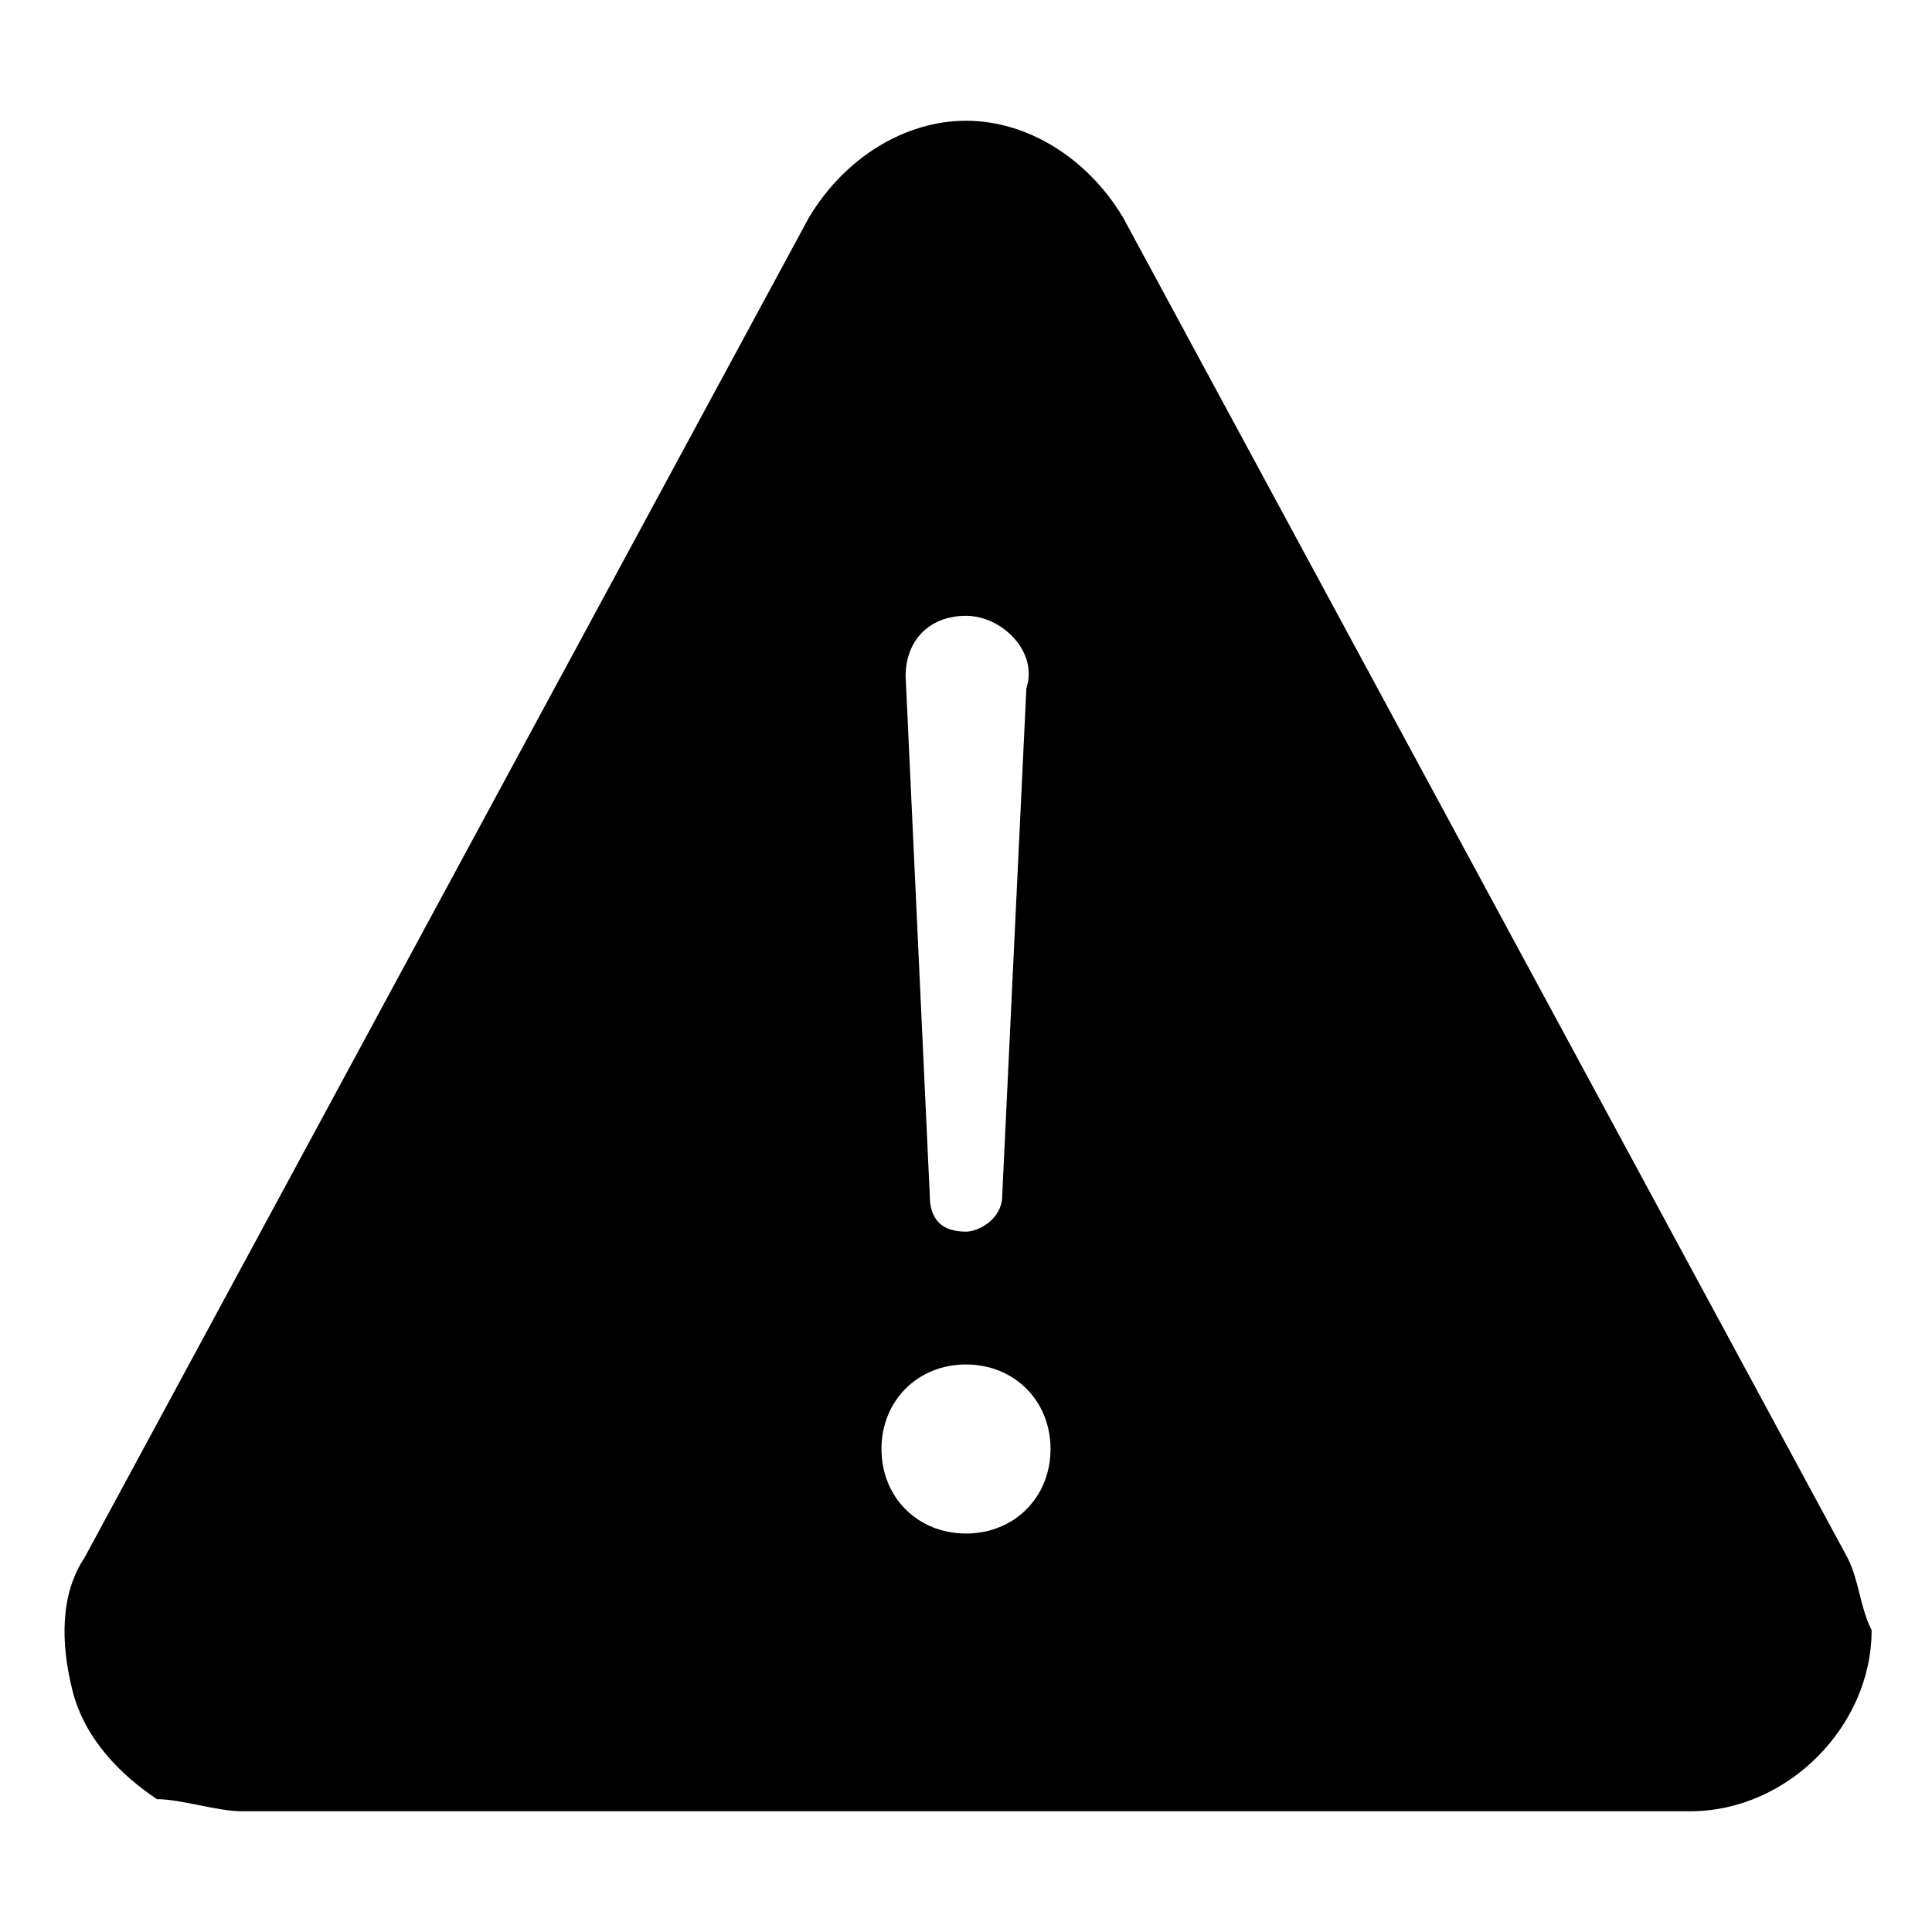 <svg xmlns="http://www.w3.org/2000/svg" width="16" height="16" viewBox="0 0 16 16">
<path d="M15.3,12.9l-6-11.1C9,1.3,8.5,1,8,1C7.5,1,7,1.3,6.7,1.8l-6,11.1c-0.2,0.3-0.2,0.7-0.1,1.1c0.1,0.4,0.4,0.7,0.7,0.9
	C1.5,14.9,1.8,15,2,15H14c0.8,0,1.5-0.7,1.5-1.5C15.4,13.3,15.4,13.1,15.3,12.9z M7.5,5.6L7.5,5.6c0-0.3,0.2-0.5,0.5-0.5
	c0.3,0,0.6,0.3,0.5,0.6L8.3,9.9c0,0.2-0.2,0.3-0.3,0.3c-0.2,0-0.3-0.1-0.3-0.3L7.5,5.6C7.5,5.6,7.5,5.6,7.5,5.6z M8,12.7
	c-0.4,0-0.7-0.3-0.7-0.7c0-0.4,0.3-0.7,0.7-0.7c0.4,0,0.7,0.3,0.7,0.7C8.7,12.4,8.4,12.7,8,12.7z"/>
</svg>
